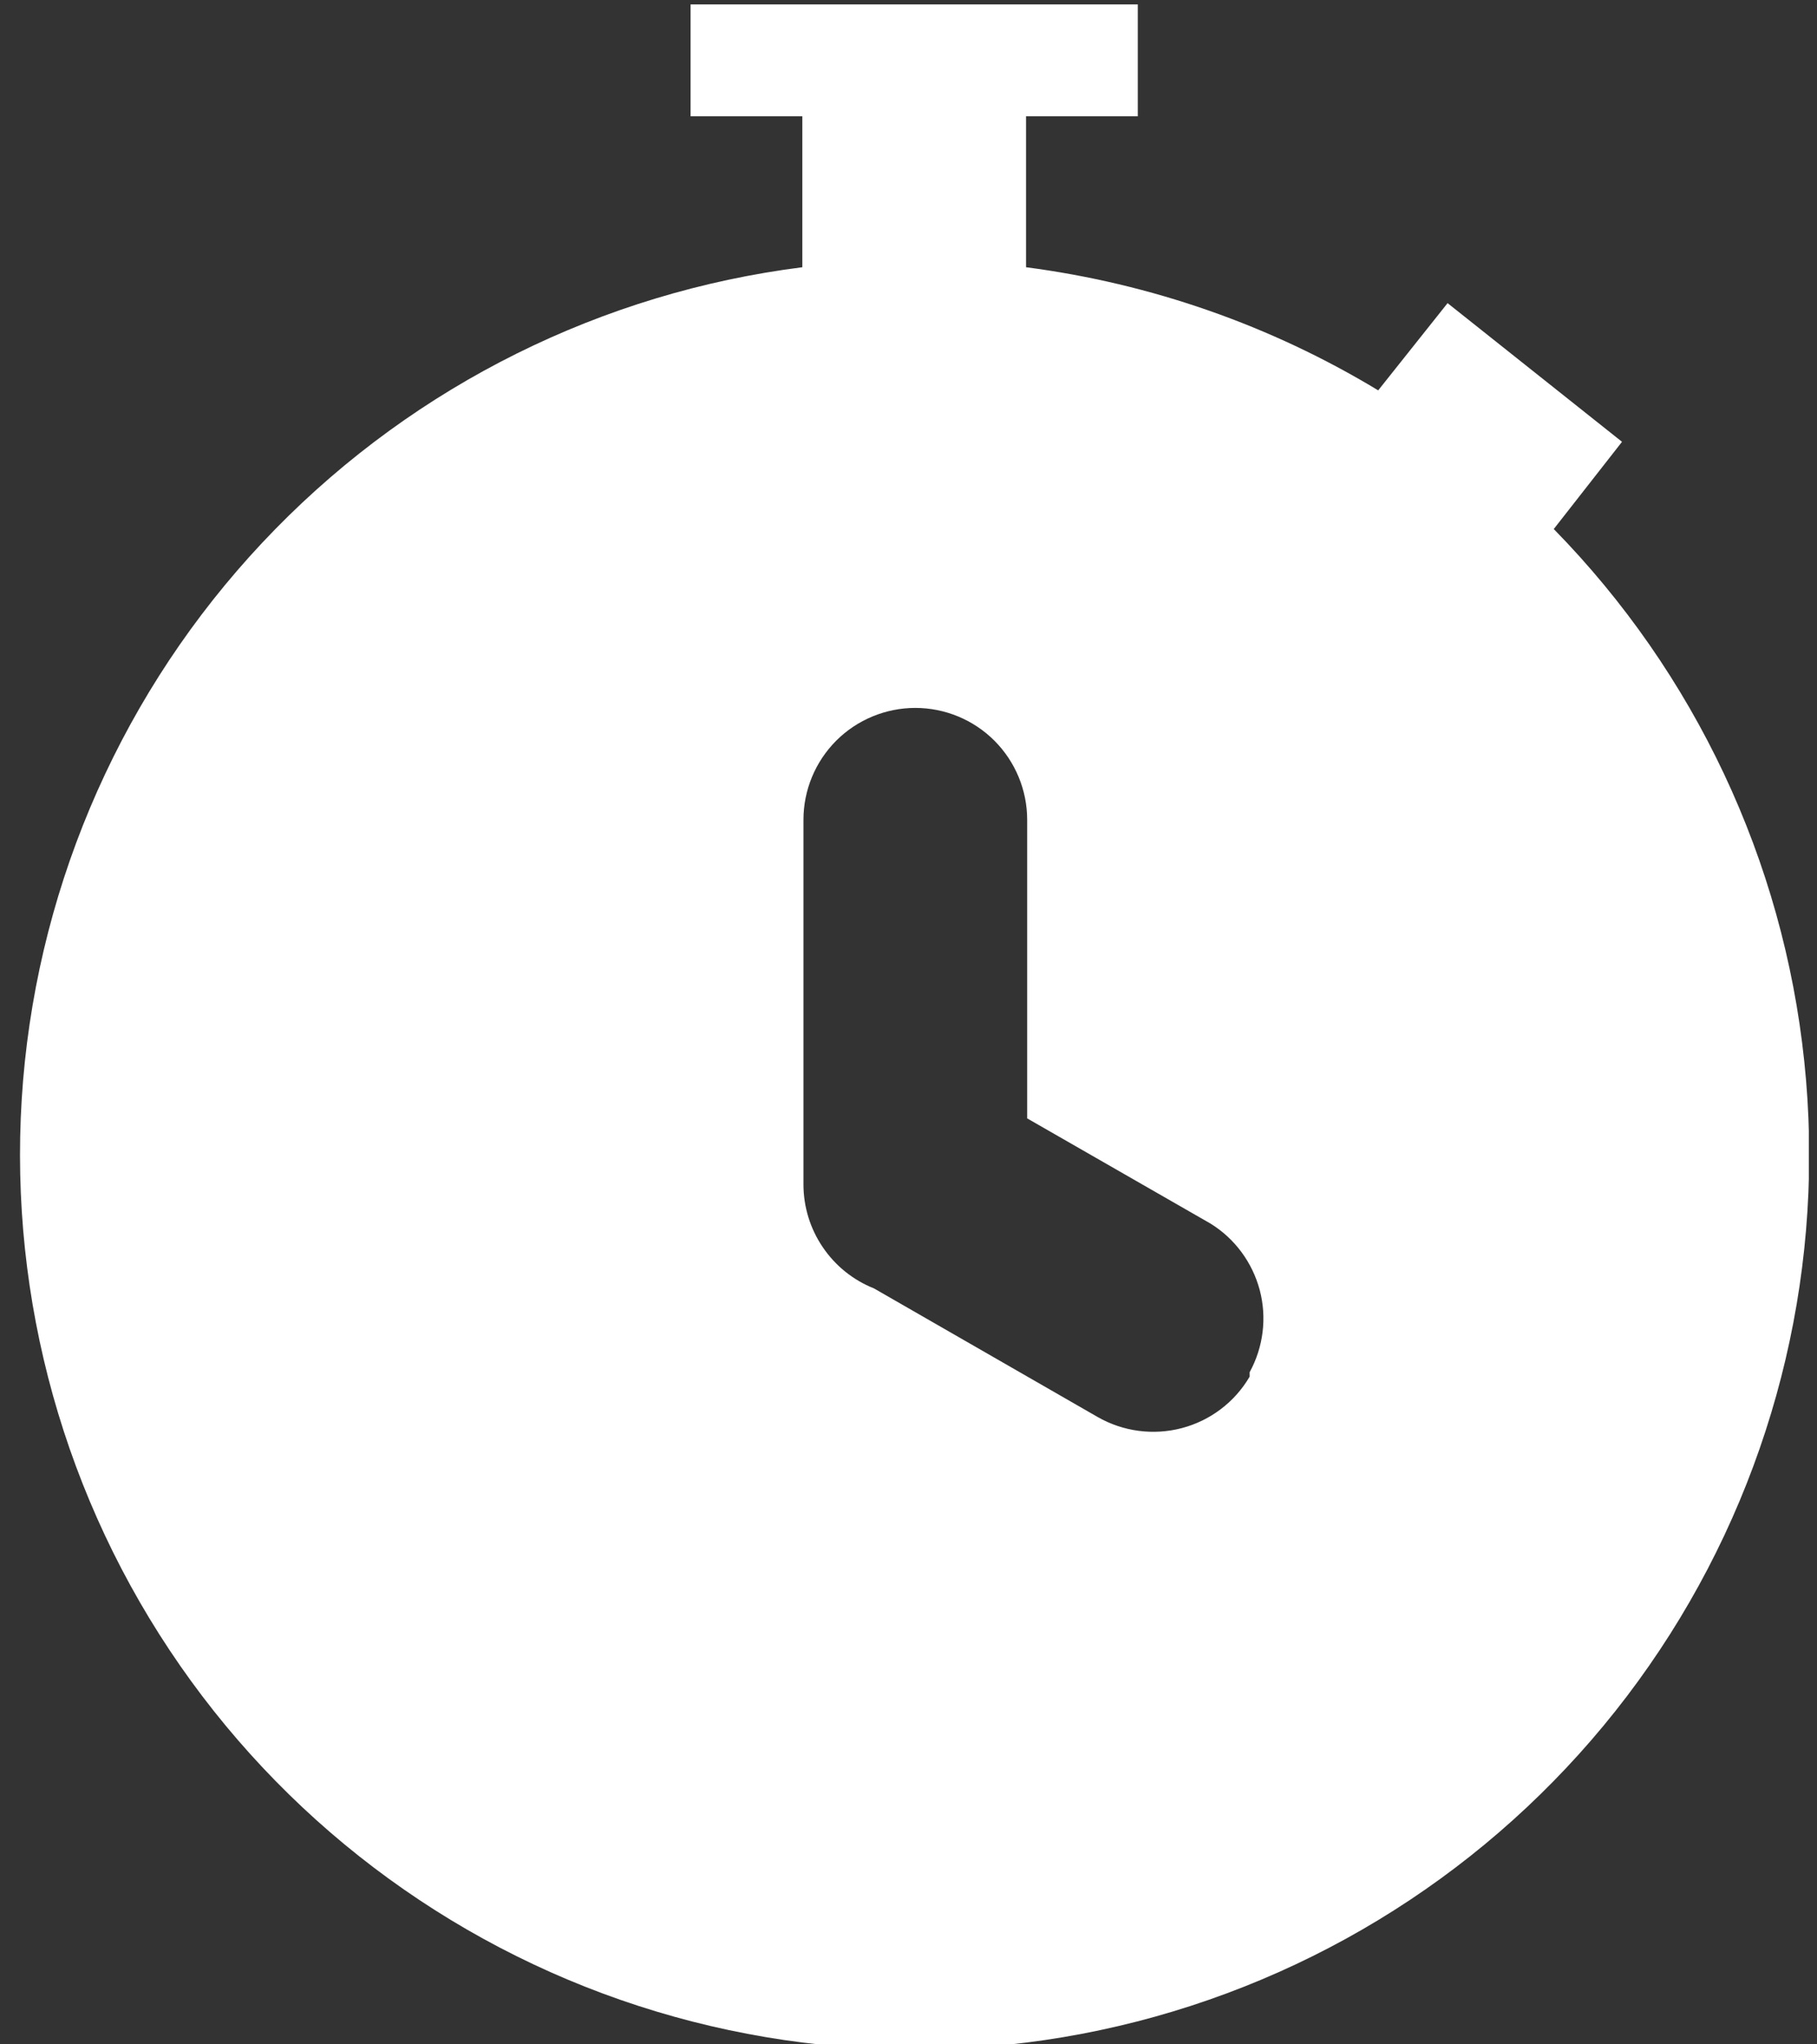 <svg width="16" height="18" viewBox="0 0 16 18" fill="none" xmlns="http://www.w3.org/2000/svg">
<rect x="0" y="0" width="16" height="18" fill="#333333" stroke="none"/>
<g clip-path="url(#clip0_3414_287)">
<path fill-rule="evenodd" clip-rule="evenodd" d="M13.682 4.658L14.283 3.89L12.747 2.669L12.136 3.437C11.189 2.864 10.133 2.496 9.035 2.353V1.024H10.019V0.039H6.081V1.024H7.065V2.353C5.303 2.576 3.668 3.388 2.425 4.658C1.182 5.927 0.405 7.579 0.219 9.346C0.034 11.113 0.451 12.89 1.403 14.39C2.355 15.89 3.786 17.024 5.463 17.608C7.141 18.192 8.967 18.192 10.644 17.608C12.322 17.024 13.753 15.89 14.705 14.39C15.657 12.89 16.074 11.112 15.888 9.346C15.703 7.579 14.925 5.927 13.682 4.658ZM11.004 12.121C10.873 12.345 10.658 12.508 10.407 12.574C10.157 12.64 9.89 12.605 9.665 12.476L7.696 11.344C7.512 11.271 7.355 11.144 7.245 10.981C7.134 10.818 7.075 10.625 7.075 10.428V7.218C7.075 6.957 7.179 6.706 7.364 6.521C7.548 6.337 7.799 6.233 8.06 6.233C8.321 6.233 8.572 6.337 8.756 6.521C8.941 6.706 9.045 6.957 9.045 7.218V9.847L10.659 10.773C10.873 10.905 11.028 11.115 11.093 11.359C11.157 11.602 11.125 11.861 11.004 12.082V12.121Z" fill="white"/>
</g>
<defs>
<clipPath id="clip0_3414_287">
<rect width="15.755" height="18" fill="white" transform="translate(0.173)"/>
</clipPath>
</defs>
</svg>
